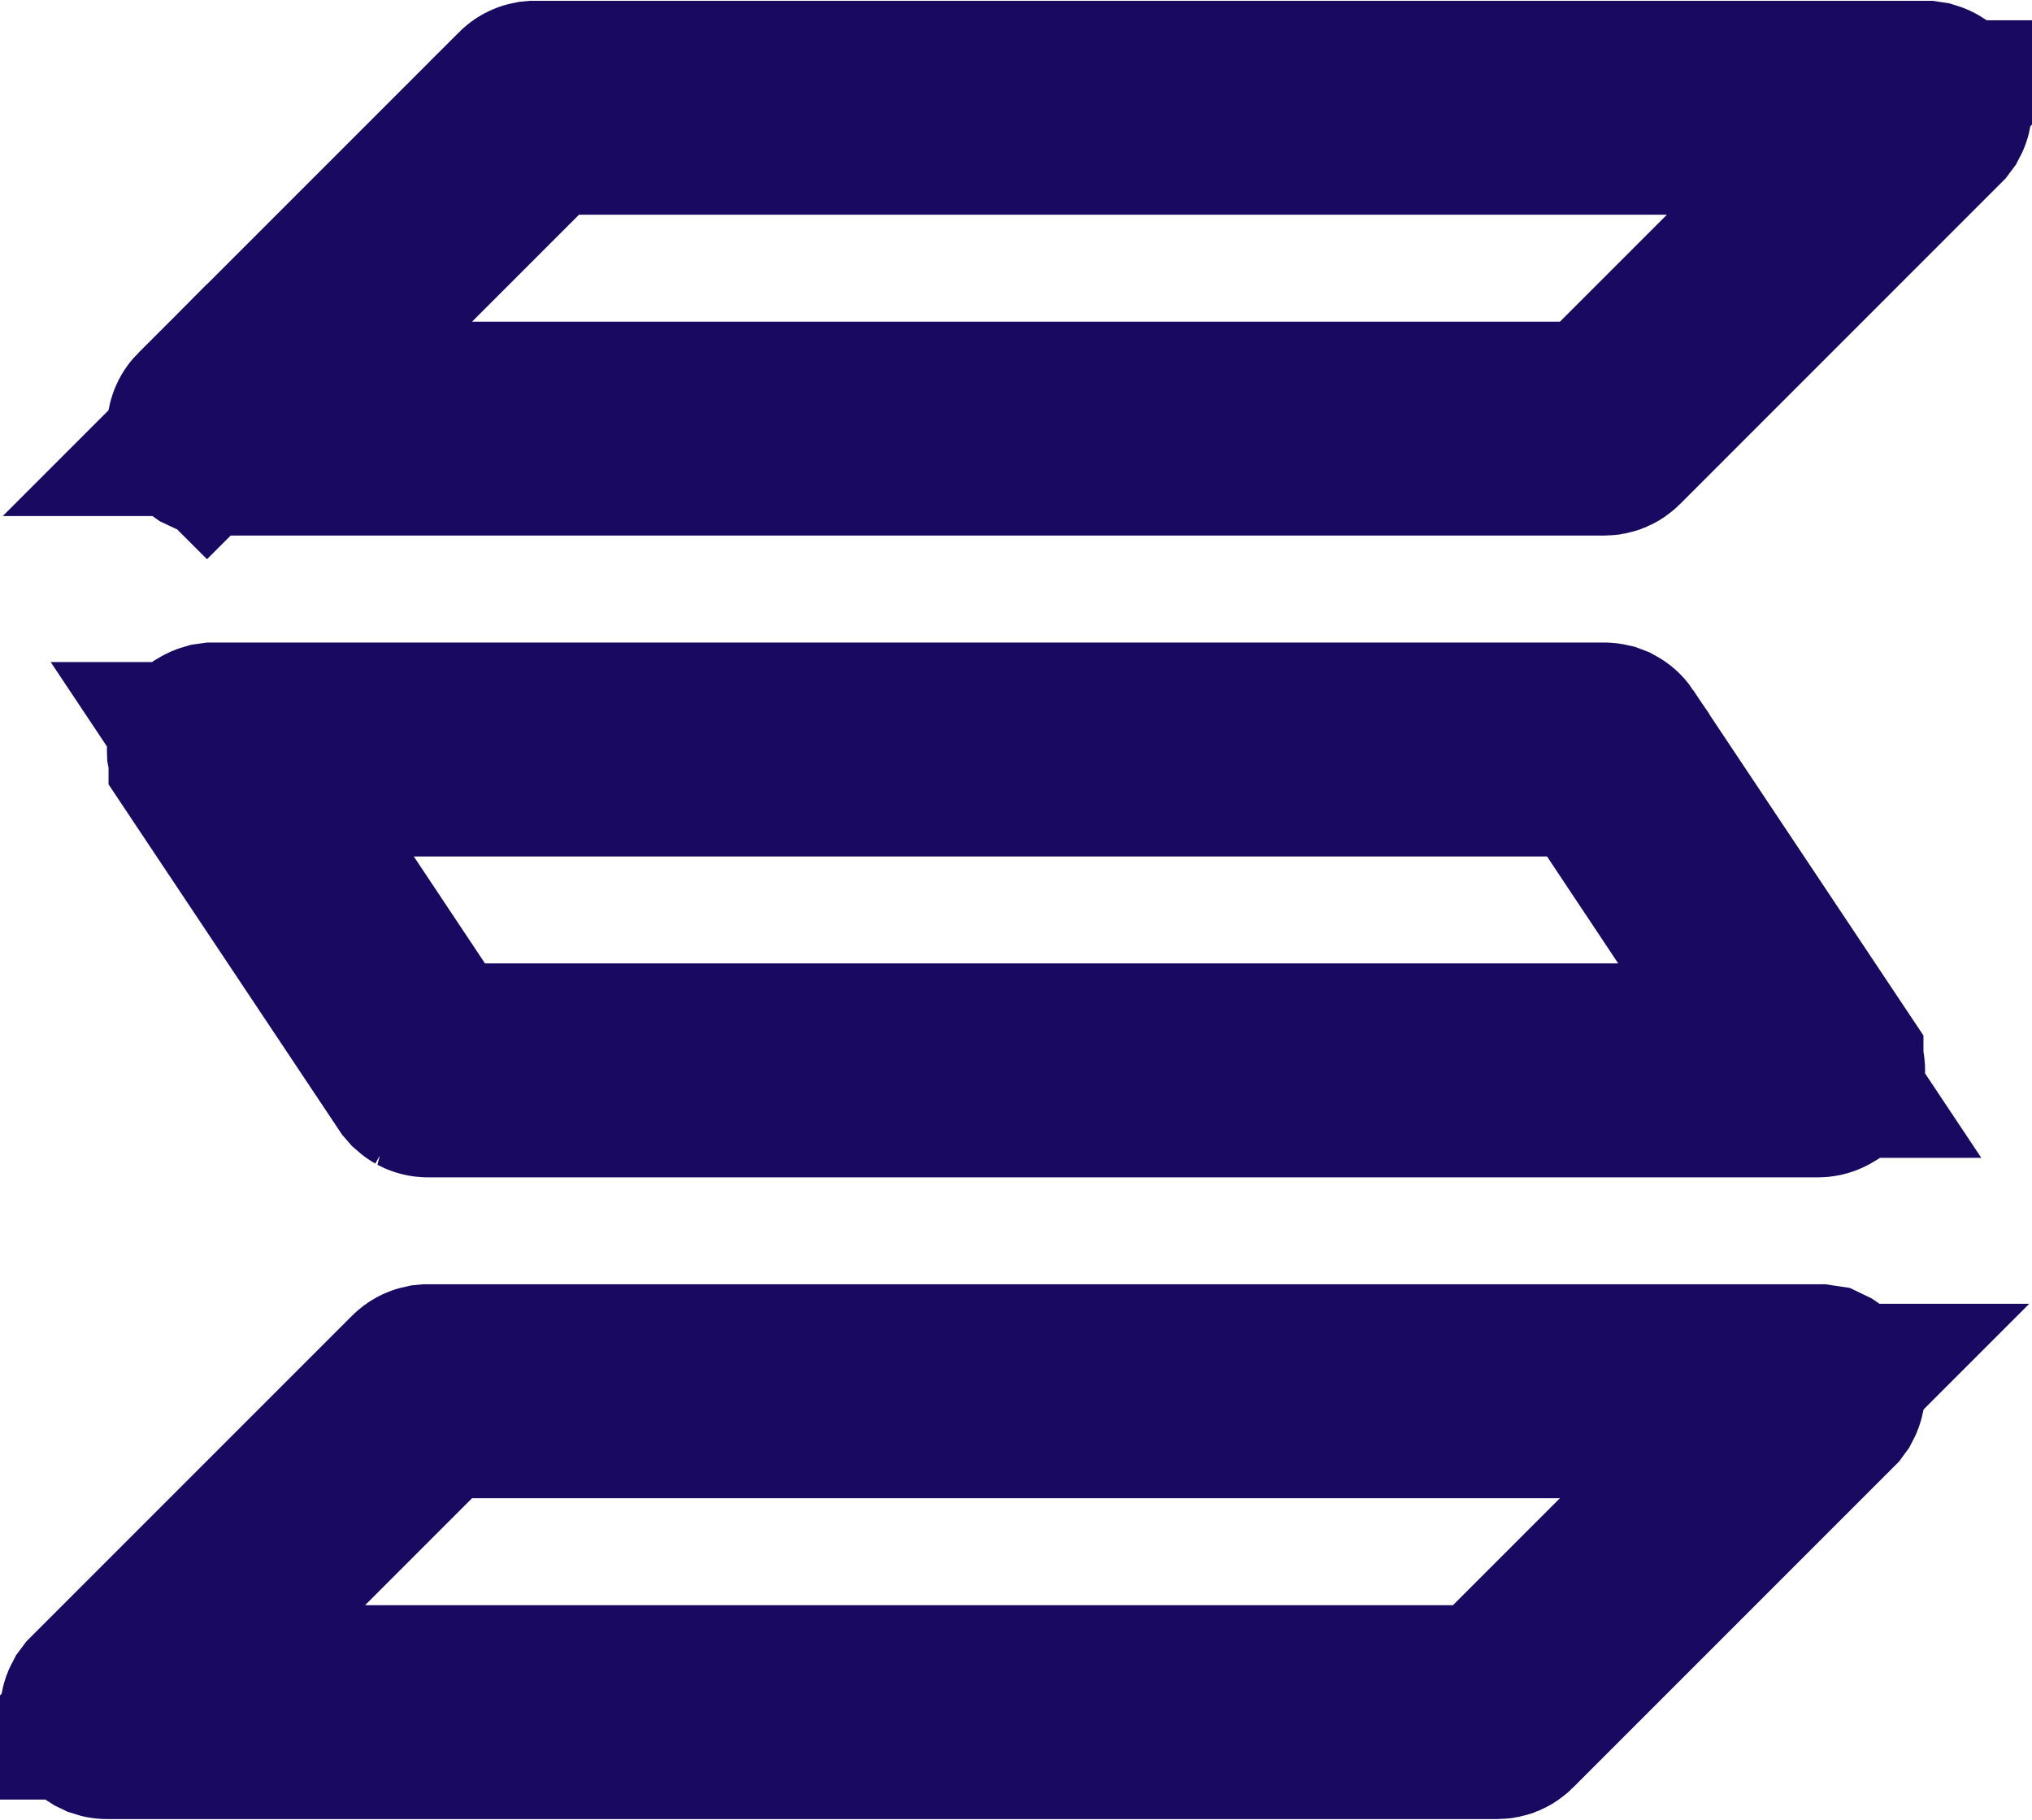 <svg width="67" height="60" viewBox="0 0 67 60" fill="none" xmlns="http://www.w3.org/2000/svg">
<path d="M59.947 45.547L60.041 45.561L60.126 45.602C60.179 45.637 60.22 45.687 60.244 45.746C60.256 45.775 60.264 45.806 60.268 45.837L60.263 45.932C60.256 45.963 60.245 45.993 60.23 46.021L60.175 46.096L49.596 56.675C49.535 56.736 49.453 56.77 49.368 56.77H3.526C3.494 56.77 3.463 56.766 3.433 56.756L3.348 56.715C3.321 56.698 3.297 56.676 3.277 56.652L3.229 56.571C3.217 56.542 3.209 56.511 3.206 56.48L3.211 56.385C3.217 56.354 3.228 56.324 3.243 56.296L3.299 56.221L13.878 45.642C13.923 45.597 13.981 45.566 14.043 45.553L14.105 45.547H59.947ZM4.302 56.127H49.236L59.172 46.191H14.237L4.302 56.127ZM7.052 24.389H52.895C52.922 24.389 52.948 24.393 52.974 24.399L53.048 24.427C53.094 24.452 53.133 24.487 53.162 24.53V24.531L60.216 35.111V35.112C60.248 35.16 60.267 35.216 60.27 35.274C60.271 35.303 60.269 35.333 60.263 35.361L60.232 35.442C60.219 35.467 60.201 35.49 60.182 35.511L60.113 35.566C60.063 35.596 60.006 35.612 59.948 35.612H14.104C14.052 35.612 13.999 35.599 13.952 35.574H13.953C13.93 35.561 13.908 35.545 13.889 35.528L13.837 35.468L6.784 24.89V24.889L6.746 24.811L6.73 24.726C6.729 24.697 6.731 24.668 6.737 24.64L6.768 24.559C6.781 24.534 6.799 24.51 6.818 24.489L6.887 24.435C6.912 24.42 6.938 24.409 6.966 24.401L7.052 24.389ZM10.976 30.013L13.324 33.54L14.275 34.968H59.342L56.024 29.987L53.676 26.46L52.725 25.033H7.658L10.976 30.013ZM63.474 3.231L63.567 3.245C63.597 3.254 63.626 3.267 63.652 3.285C63.679 3.302 63.703 3.324 63.723 3.348L63.77 3.429C63.783 3.459 63.791 3.49 63.794 3.521L63.789 3.615C63.783 3.646 63.772 3.676 63.757 3.704L63.701 3.779L53.122 14.359C53.062 14.419 52.98 14.453 52.895 14.453H7.053C7.021 14.453 6.989 14.448 6.959 14.439L6.874 14.399C6.848 14.381 6.824 14.36 6.804 14.335L6.756 14.254C6.744 14.225 6.735 14.194 6.732 14.163L6.737 14.069C6.75 14.007 6.779 13.949 6.824 13.904L6.825 13.905L17.404 3.326V3.325C17.45 3.279 17.507 3.249 17.569 3.237L17.632 3.231H63.474ZM16.825 4.813L7.828 13.81H52.763L62.699 3.874H17.764L16.825 4.813Z" fill="#E4E4E4" stroke="#190961" stroke-width="6.41"/>
</svg>

